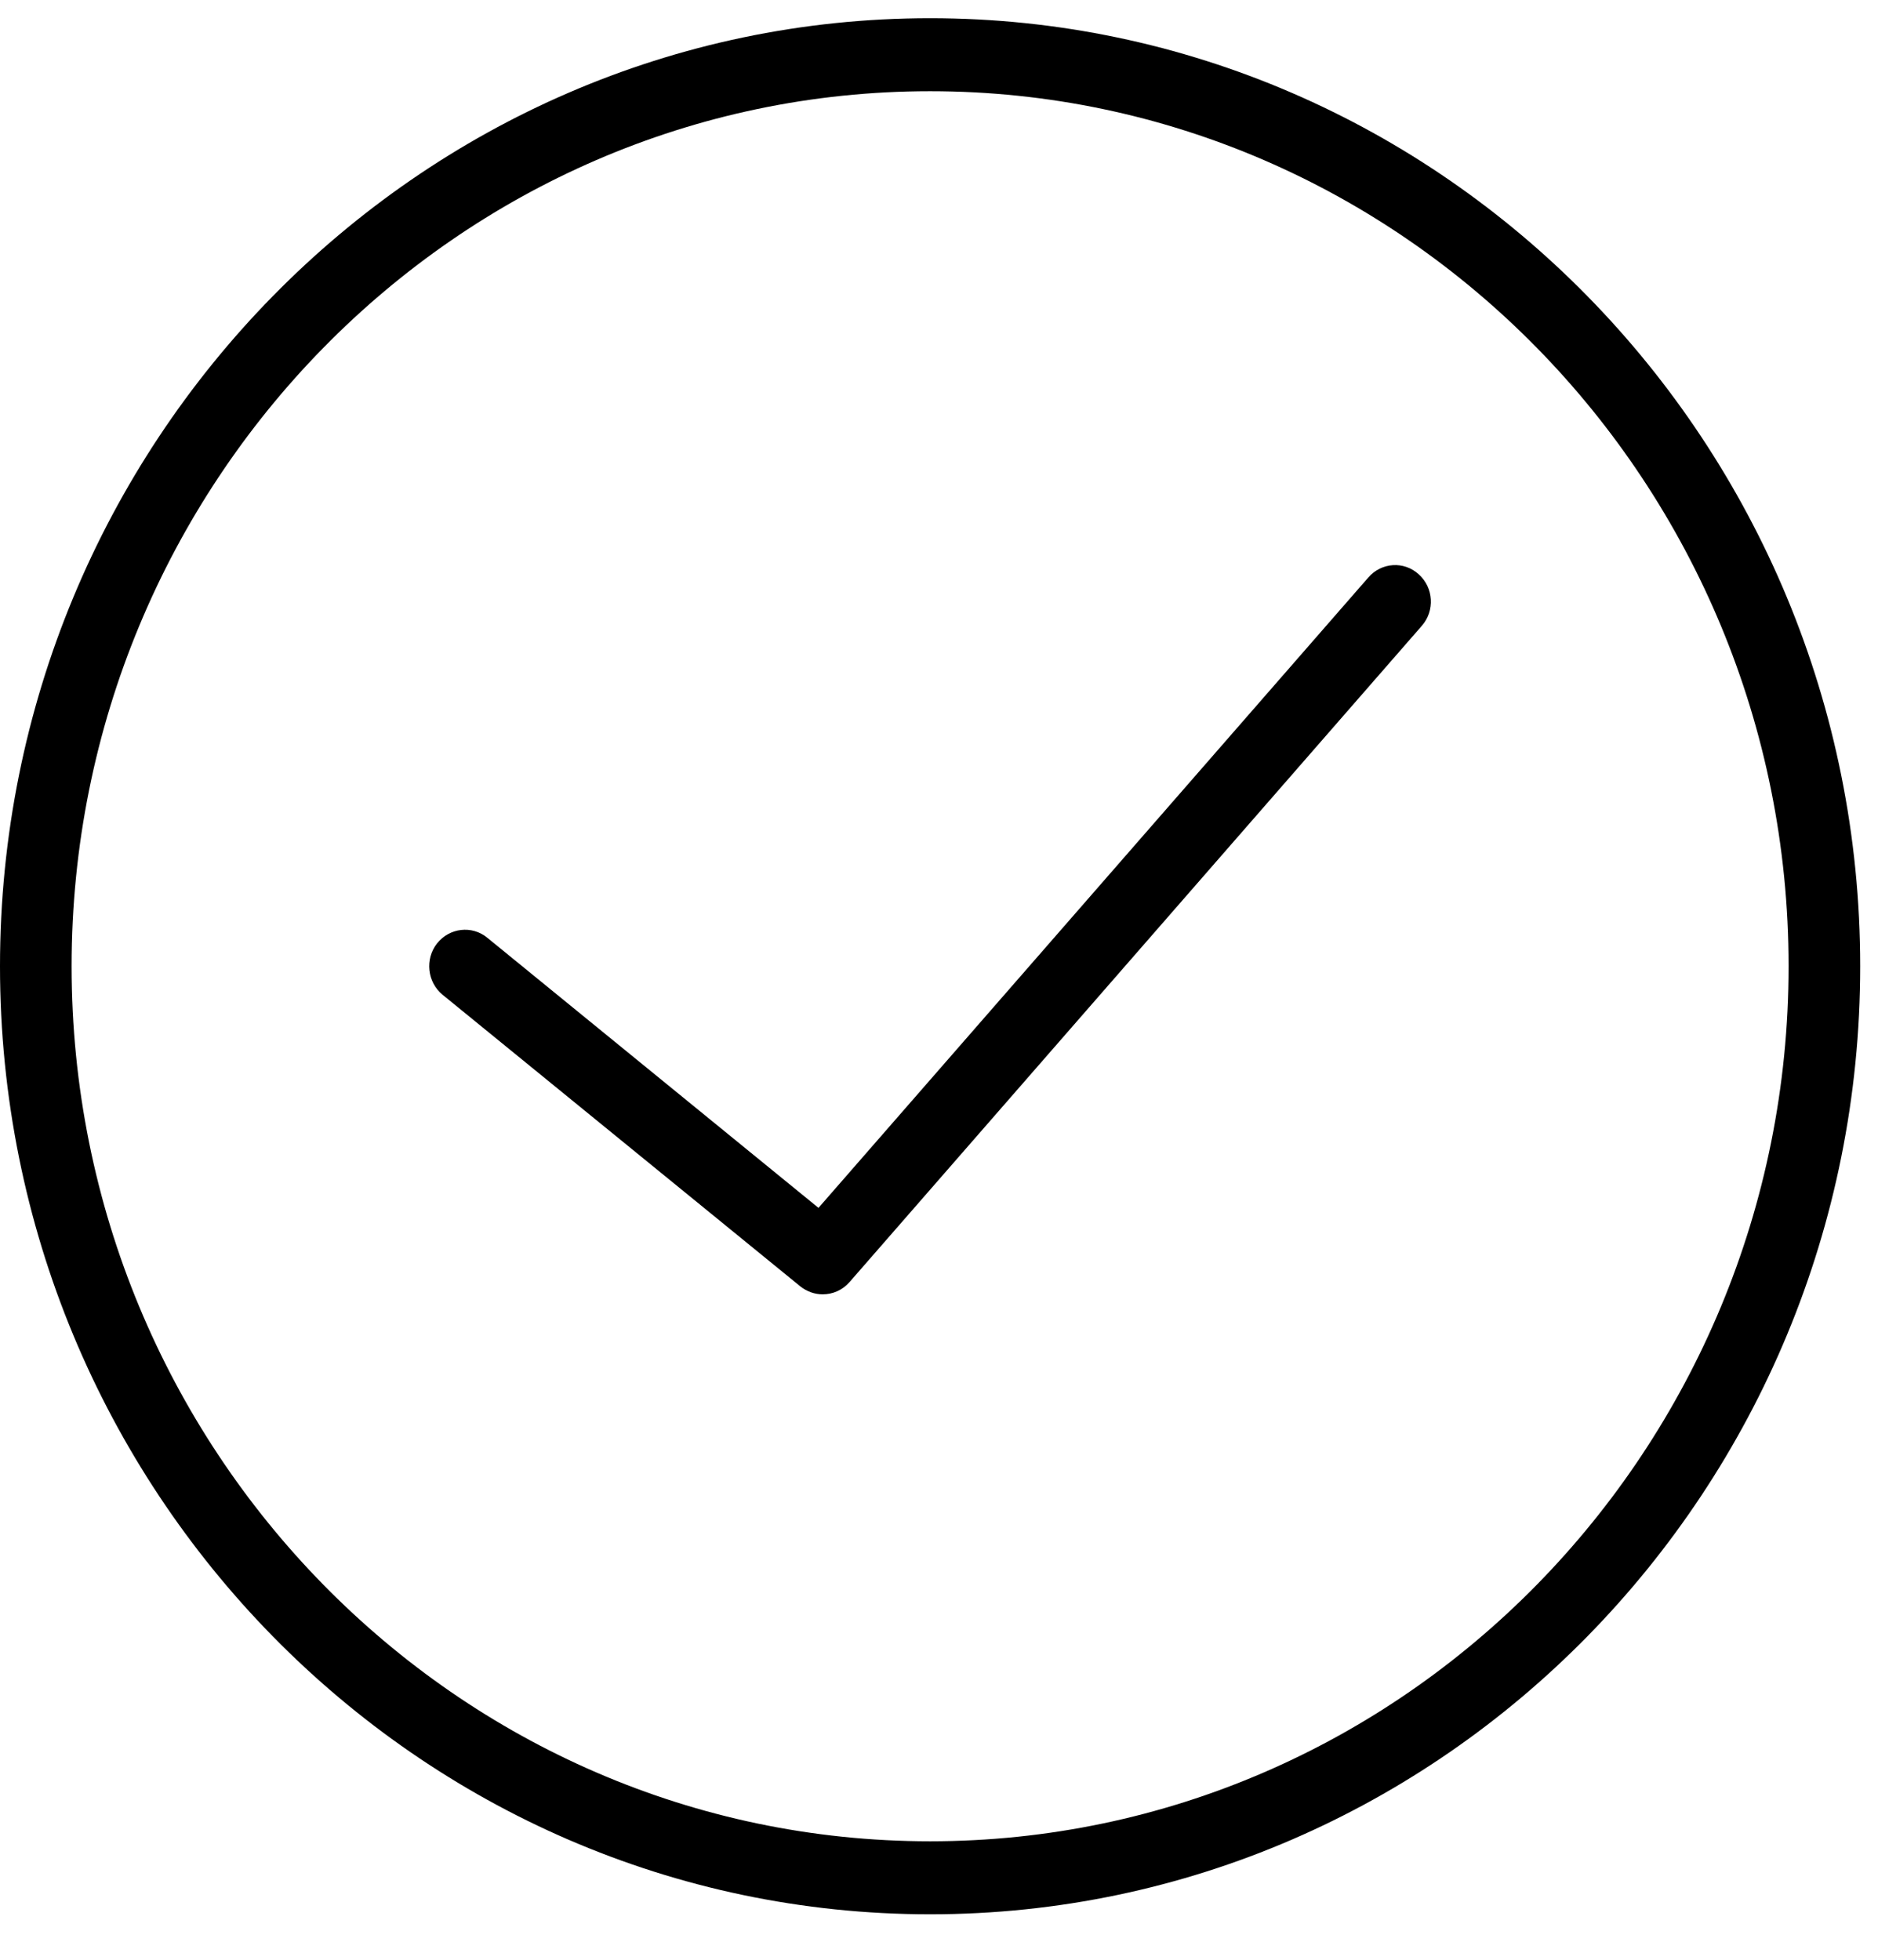 <?xml version="1.0" encoding="UTF-8"?>
<svg width="23px" height="24px" viewBox="0 0 23 24" version="1.1" xmlns="http://www.w3.org/2000/svg" xmlns:xlink="http://www.w3.org/1999/xlink">
    <!-- Generator: Sketch 54.1 (76490) - https://sketchapp.com -->
    <title>a7-check</title>
    <desc>Created with Sketch.</desc>
    <g id="Design" stroke="none" stroke-width="1" fill="none" fill-rule="evenodd">
        <g id="cpa-97_design" transform="translate(-326, -3811)" fill="#000000">
            <g id="✅-art7" transform="translate(0, 3496)">
                <g id="Content" transform="translate(160, 267)">
                    <g id="1">
                        <g id="Stacked-Group" transform="translate(166, 36)">
                            <g id="a7-check">
                                <g transform="translate(0, 12)">
                                    <path d="M11.391,0.223 C5.11,0.223 0,5.432 0,11.833 C0,18.234 5.11,23.443 11.391,23.443 C17.672,23.443 22.782,18.234 22.782,11.833 C22.782,5.432 17.672,0.223 11.391,0.223 Z M11.391,22.549 C5.594,22.549 0.877,17.742 0.877,11.833 C0.877,5.925 5.594,1.117 11.391,1.117 C17.188,1.117 21.905,5.925 21.905,11.833 C21.905,17.742 17.188,22.549 11.391,22.549 Z" id="Fill-1"></path>
                                    <path d="M16.758,7.072 L10.024,14.792 L5.968,11.484 C5.78,11.329 5.504,11.362 5.352,11.554 C5.202,11.746 5.232,12.027 5.42,12.182 L9.801,15.753 C9.883,15.818 9.979,15.851 10.075,15.851 C10.197,15.851 10.317,15.801 10.405,15.7 L17.413,7.664 C17.575,7.479 17.558,7.198 17.376,7.034 C17.196,6.868 16.919,6.886 16.758,7.072 Z" id="Fill-2"></path>
                                </g>
                            </g>
                        </g>
                    </g>
                </g>
            </g>
        </g>
    </g>
</svg>